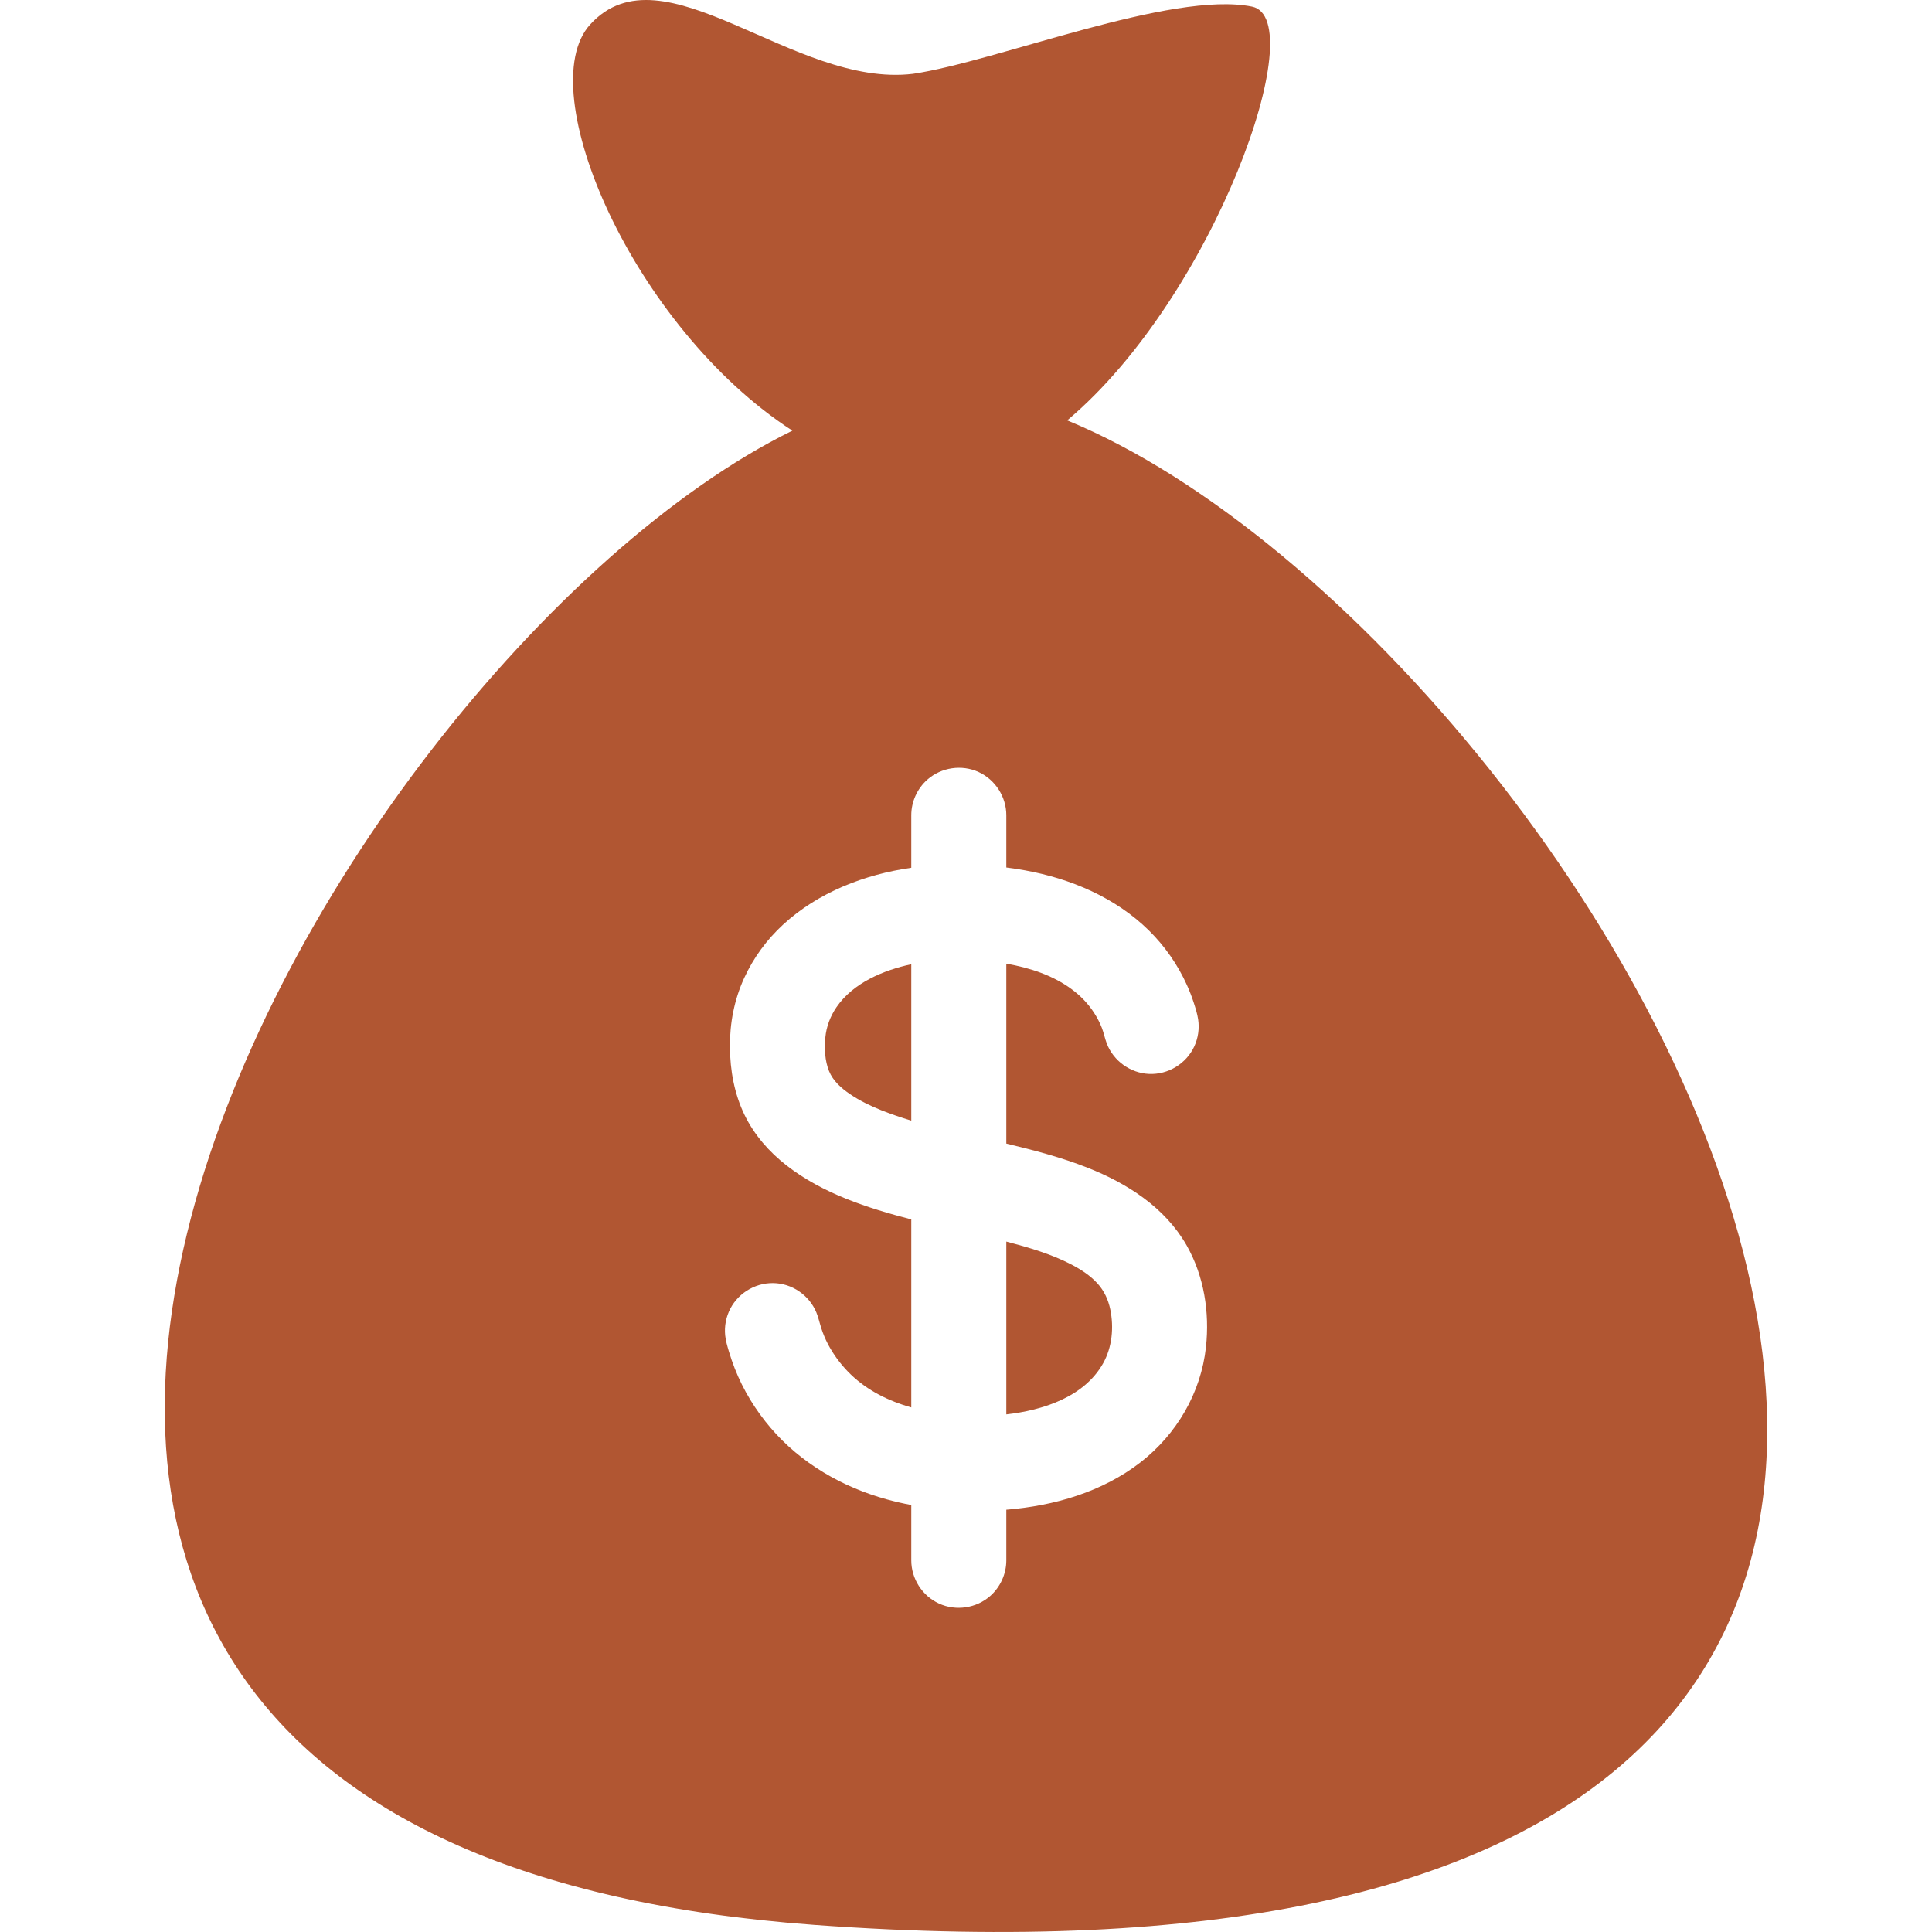 <svg width="68" height="68" viewBox="0 0 68 68" fill="none" xmlns="http://www.w3.org/2000/svg">
<g clip-path="url(#clip0)">
<path d="M38.625 45.171C38.371 44.893 38.05 44.685 37.718 44.511C36.995 44.134 36.204 43.906 35.419 43.699V49.782C36.693 49.638 38.156 49.176 38.825 47.986C39.145 47.418 39.208 46.72 39.078 46.087C39.007 45.745 38.862 45.43 38.625 45.171Z" fill="#B15632"/>
<path d="M38.819 47.998C38.821 47.994 38.823 47.991 38.825 47.986C38.823 47.99 38.821 47.994 38.819 47.998Z" fill="#B15632"/>
<path d="M29.443 35.447C29.224 35.767 29.086 36.13 29.049 36.516C29.011 36.903 29.032 37.334 29.179 37.698C29.319 38.045 29.612 38.302 29.915 38.508C30.255 38.739 30.628 38.92 31.009 39.073C31.328 39.201 31.687 39.324 32.074 39.443V33.938C31.096 34.147 30.028 34.593 29.443 35.447Z" fill="#B15632"/>
<path d="M38.851 47.941C38.843 47.956 38.834 47.971 38.825 47.987C38.836 47.968 38.843 47.955 38.851 47.941Z" fill="#B15632"/>
<path d="M38.882 47.884C38.885 47.88 38.885 47.88 38.882 47.884V47.884Z" fill="#B15632"/>
<path d="M37.562 14.796C42.735 10.45 46.192 0.66 44.065 0.232C41.238 -0.337 35.1 2.159 32.134 2.598C27.927 3.107 23.344 -1.964 20.772 0.862C18.68 3.16 22.271 11.518 27.889 15.158C11.128 23.396 -12.431 64.751 28.669 67.751C85.537 71.903 57.061 22.823 37.562 14.796ZM42.446 47.41C42.271 49.022 41.417 50.48 40.14 51.47C38.791 52.515 37.1 53.001 35.419 53.137V54.919C35.419 55.395 35.211 55.856 34.854 56.172C34.364 56.606 33.643 56.713 33.048 56.439C32.46 56.168 32.074 55.566 32.074 54.919V52.972C31.786 52.917 31.5 52.852 31.217 52.774C29.646 52.343 28.189 51.502 27.125 50.257C26.595 49.637 26.163 48.933 25.864 48.173C25.786 47.974 25.716 47.772 25.655 47.568C25.6 47.383 25.543 47.194 25.524 47.001C25.491 46.678 25.555 46.347 25.706 46.059C26.016 45.466 26.669 45.108 27.336 45.167C27.993 45.225 28.569 45.681 28.775 46.307C28.839 46.5 28.882 46.697 28.954 46.888C29.025 47.078 29.11 47.262 29.211 47.437C29.41 47.783 29.659 48.101 29.945 48.377C30.536 48.947 31.289 49.317 32.074 49.537V42.919C30.539 42.522 28.955 42.008 27.688 41.023C27.072 40.544 26.55 39.949 26.207 39.244C25.846 38.501 25.697 37.672 25.691 36.85C25.684 36.014 25.843 35.186 26.192 34.425C26.518 33.712 26.988 33.072 27.564 32.542C28.796 31.408 30.433 30.776 32.074 30.543V30.398V28.694C32.074 28.218 32.282 27.756 32.639 27.441C33.13 27.007 33.85 26.9 34.446 27.174C35.033 27.445 35.419 28.047 35.419 28.694V30.398V30.533C35.638 30.561 35.856 30.594 36.073 30.633C37.685 30.925 39.261 31.59 40.44 32.752C40.999 33.303 41.456 33.959 41.777 34.674C41.867 34.873 41.946 35.078 42.014 35.286C42.077 35.48 42.141 35.68 42.171 35.882C42.219 36.206 42.17 36.54 42.032 36.836C41.748 37.442 41.112 37.828 40.443 37.799C39.786 37.77 39.19 37.342 38.955 36.728C38.885 36.545 38.85 36.352 38.778 36.169C38.706 35.985 38.613 35.809 38.505 35.643C38.296 35.32 38.025 35.042 37.715 34.814C37.044 34.319 36.231 34.061 35.419 33.917V40.25C36.384 40.482 37.351 40.734 38.276 41.099C39.674 41.65 40.999 42.495 41.763 43.829C41.644 43.621 41.529 43.419 41.767 43.836C42 44.245 41.889 44.05 41.771 43.845C42.379 44.915 42.578 46.194 42.446 47.41Z" fill="#B15632"/>
<path d="M38.801 48.029C38.791 48.047 38.783 48.063 38.776 48.075C38.782 48.064 38.79 48.049 38.801 48.029Z" fill="#B15632"/>
</g>
<defs>
<clipPath id="clip0">
<rect width="68" height="68" fill="white"/>
</clipPath>
</defs>
</svg>
